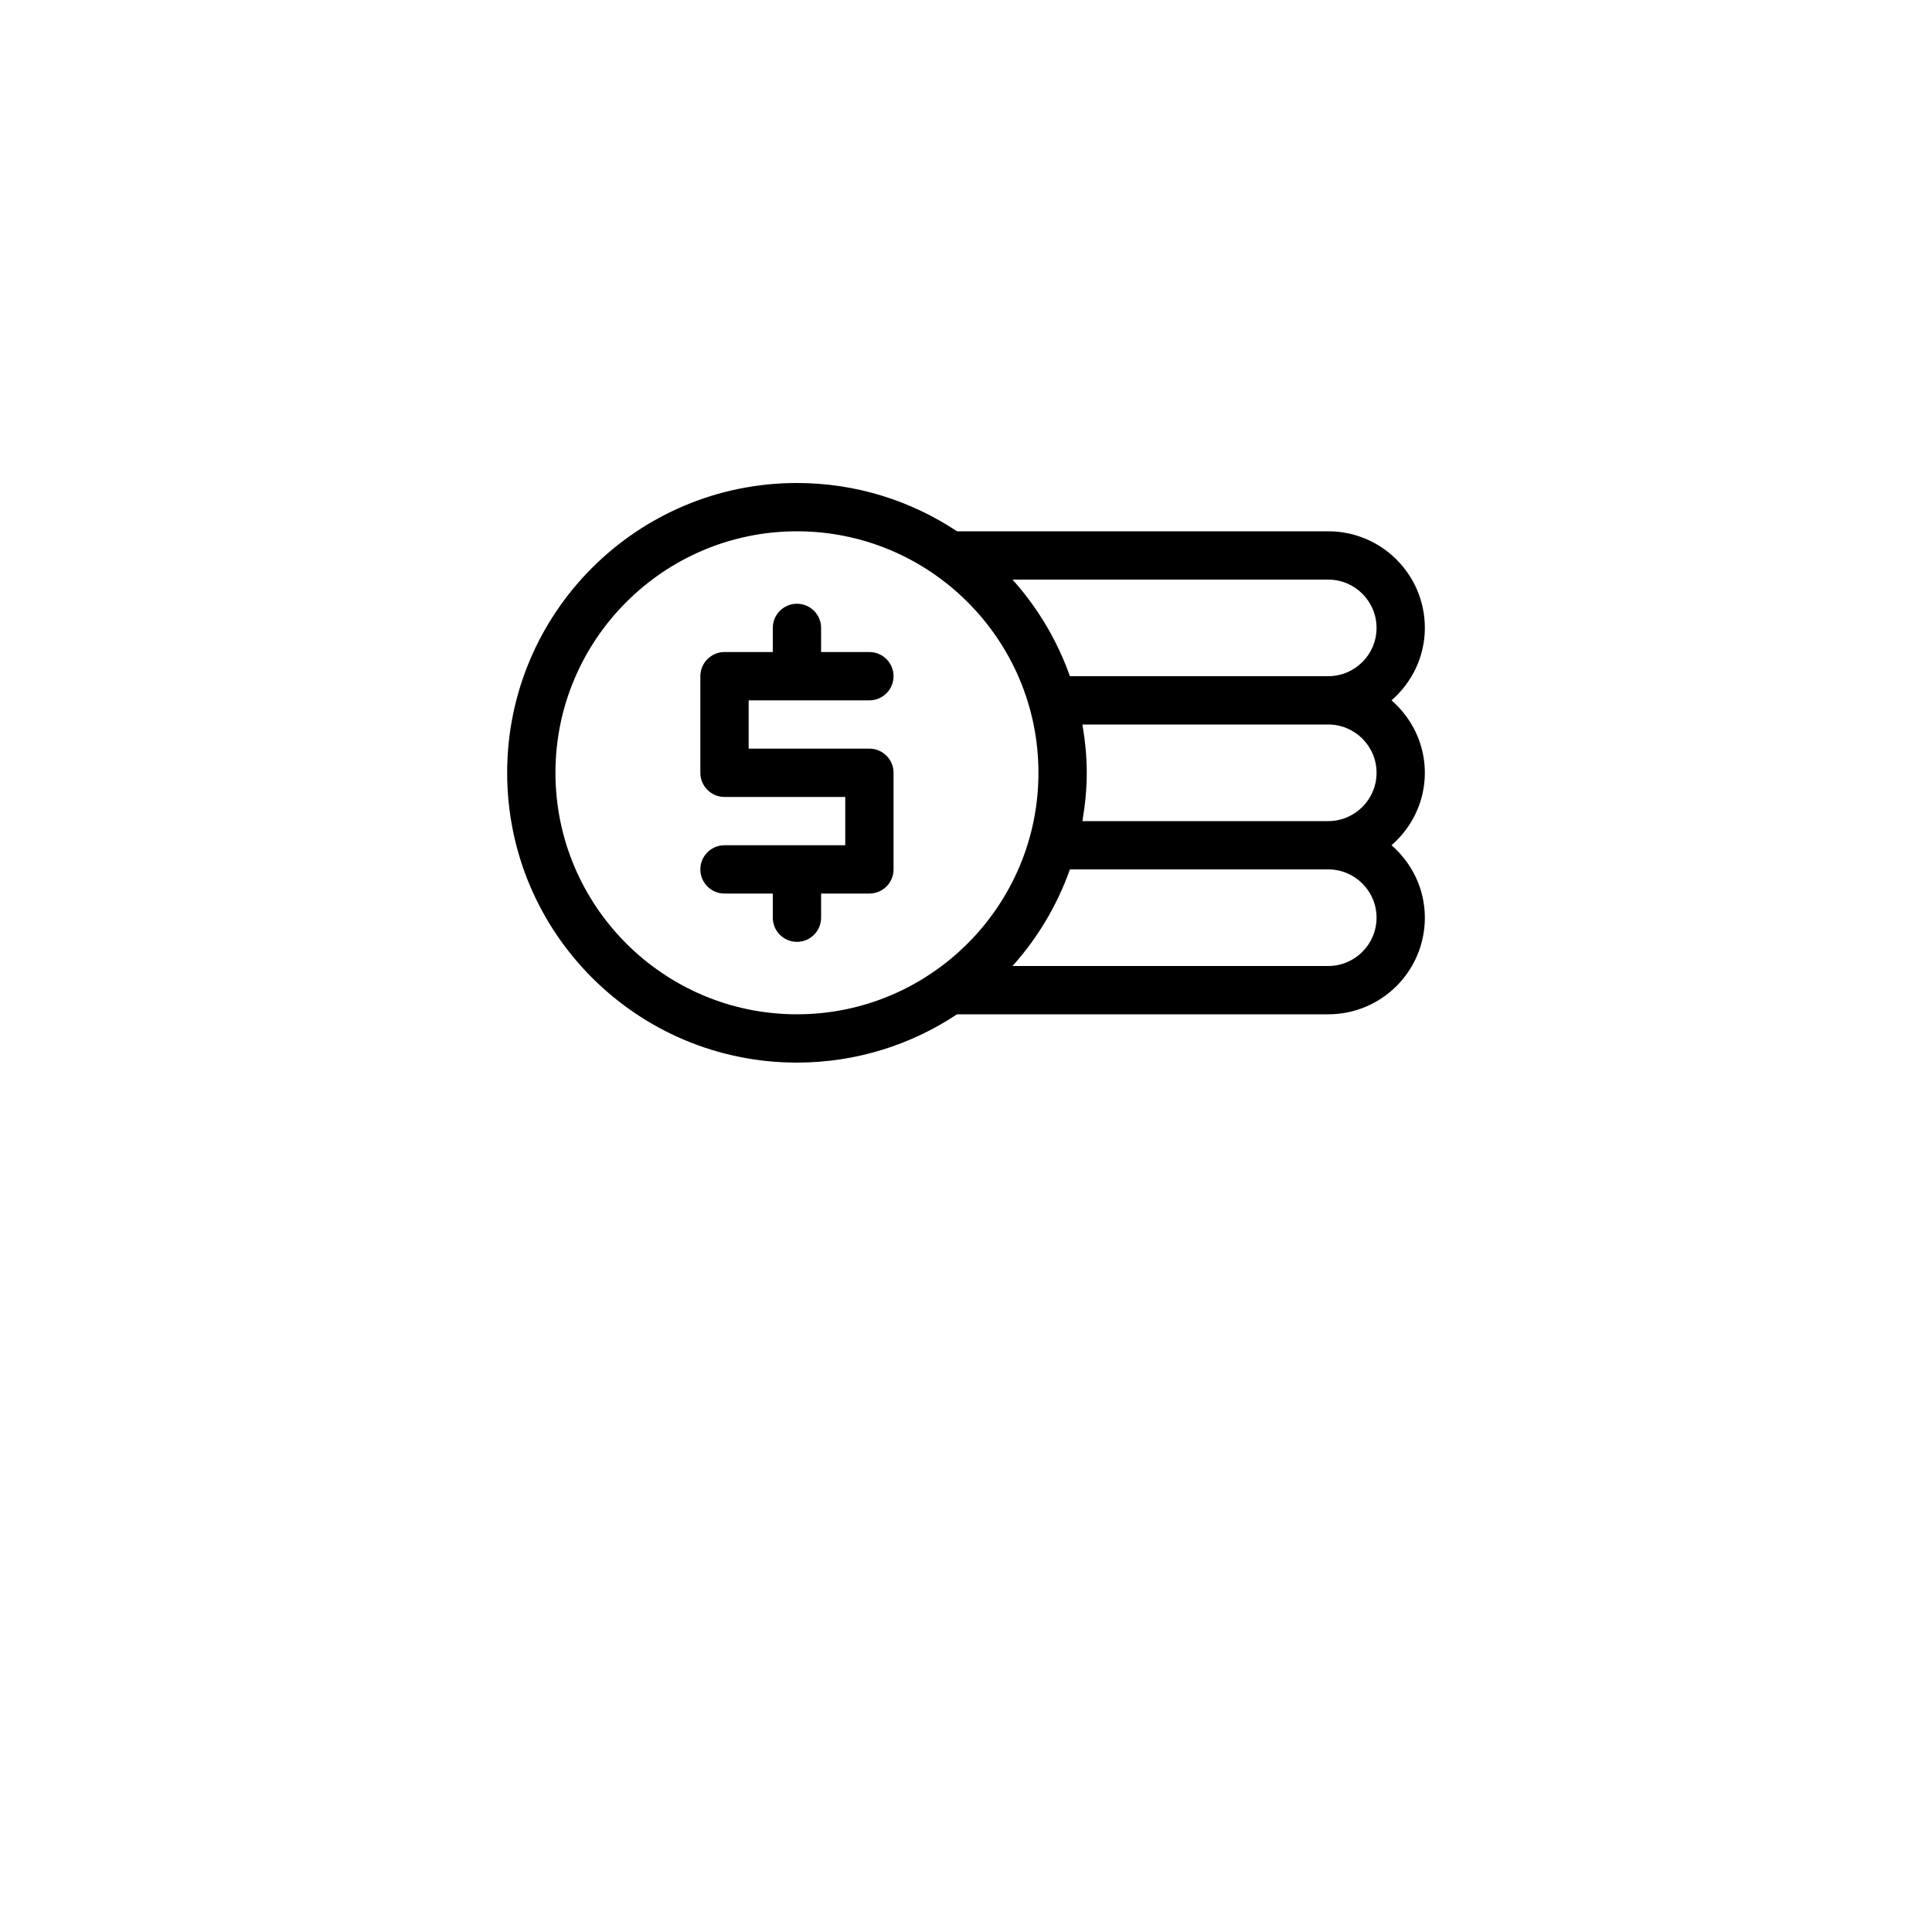 <?xml version="1.0" encoding="UTF-8"?>
<svg width="700pt" height="700pt" version="1.1" viewBox="0 0 700 700" xmlns="http://www.w3.org/2000/svg">
 <g>
  <path d="m315 253.75c4.832 0 8.75-3.918 8.75-8.75s-3.918-8.75-8.75-8.75h-17.5v-8.75c0-4.832-3.918-8.75-8.75-8.75s-8.75 3.918-8.75 8.75v8.75h-17.5c-4.832 0-8.75 3.918-8.75 8.75v35c0 4.832 3.918 8.75 8.75 8.75h43.75v17.5h-43.75c-4.832 0-8.75 3.918-8.75 8.75s3.918 8.75 8.75 8.75h17.5v8.75c0 4.832 3.918 8.75 8.75 8.75s8.75-3.918 8.75-8.75v-8.75h17.5c4.832 0 8.75-3.918 8.75-8.75v-35c0-4.832-3.918-8.75-8.75-8.75h-43.75v-17.5z"/>
  <path d="m516.25 280c0-10.512-4.734-19.836-12.07-26.25 7.336-6.414 12.07-15.738 12.07-26.25 0-19.328-15.672-35-35-35h-134.5c-16.621-11.039-36.547-17.5-57.996-17.5-57.988 0-105 47.012-105 105s47.012 105 105 105c21.449 0 41.375-6.461 57.996-17.5h134.5c19.328 0 35-15.672 35-35 0-10.512-4.734-19.836-12.07-26.25 7.336-6.414 12.07-15.738 12.07-26.25zm-17.5-52.5c0 9.648-7.852 17.5-17.5 17.5h-93.602c-4.621-13.055-11.73-24.898-20.789-35h114.39c9.648 0 17.5 7.852 17.5 17.5zm-297.5 52.5c0-48.246 39.254-87.5 87.5-87.5s87.5 39.254 87.5 87.5-39.254 87.5-87.5 87.5-87.5-39.254-87.5-87.5zm297.5 52.5c0 9.648-7.852 17.5-17.5 17.5h-114.39c9.062-10.102 16.168-21.945 20.789-35h93.605c9.648 0 17.5 7.852 17.5 17.5zm-106.57-35c0.961-5.703 1.574-11.523 1.574-17.5s-0.617-11.797-1.574-17.5h89.074c9.648 0 17.5 7.852 17.5 17.5s-7.852 17.5-17.5 17.5z"/>
 </g>
</svg>
